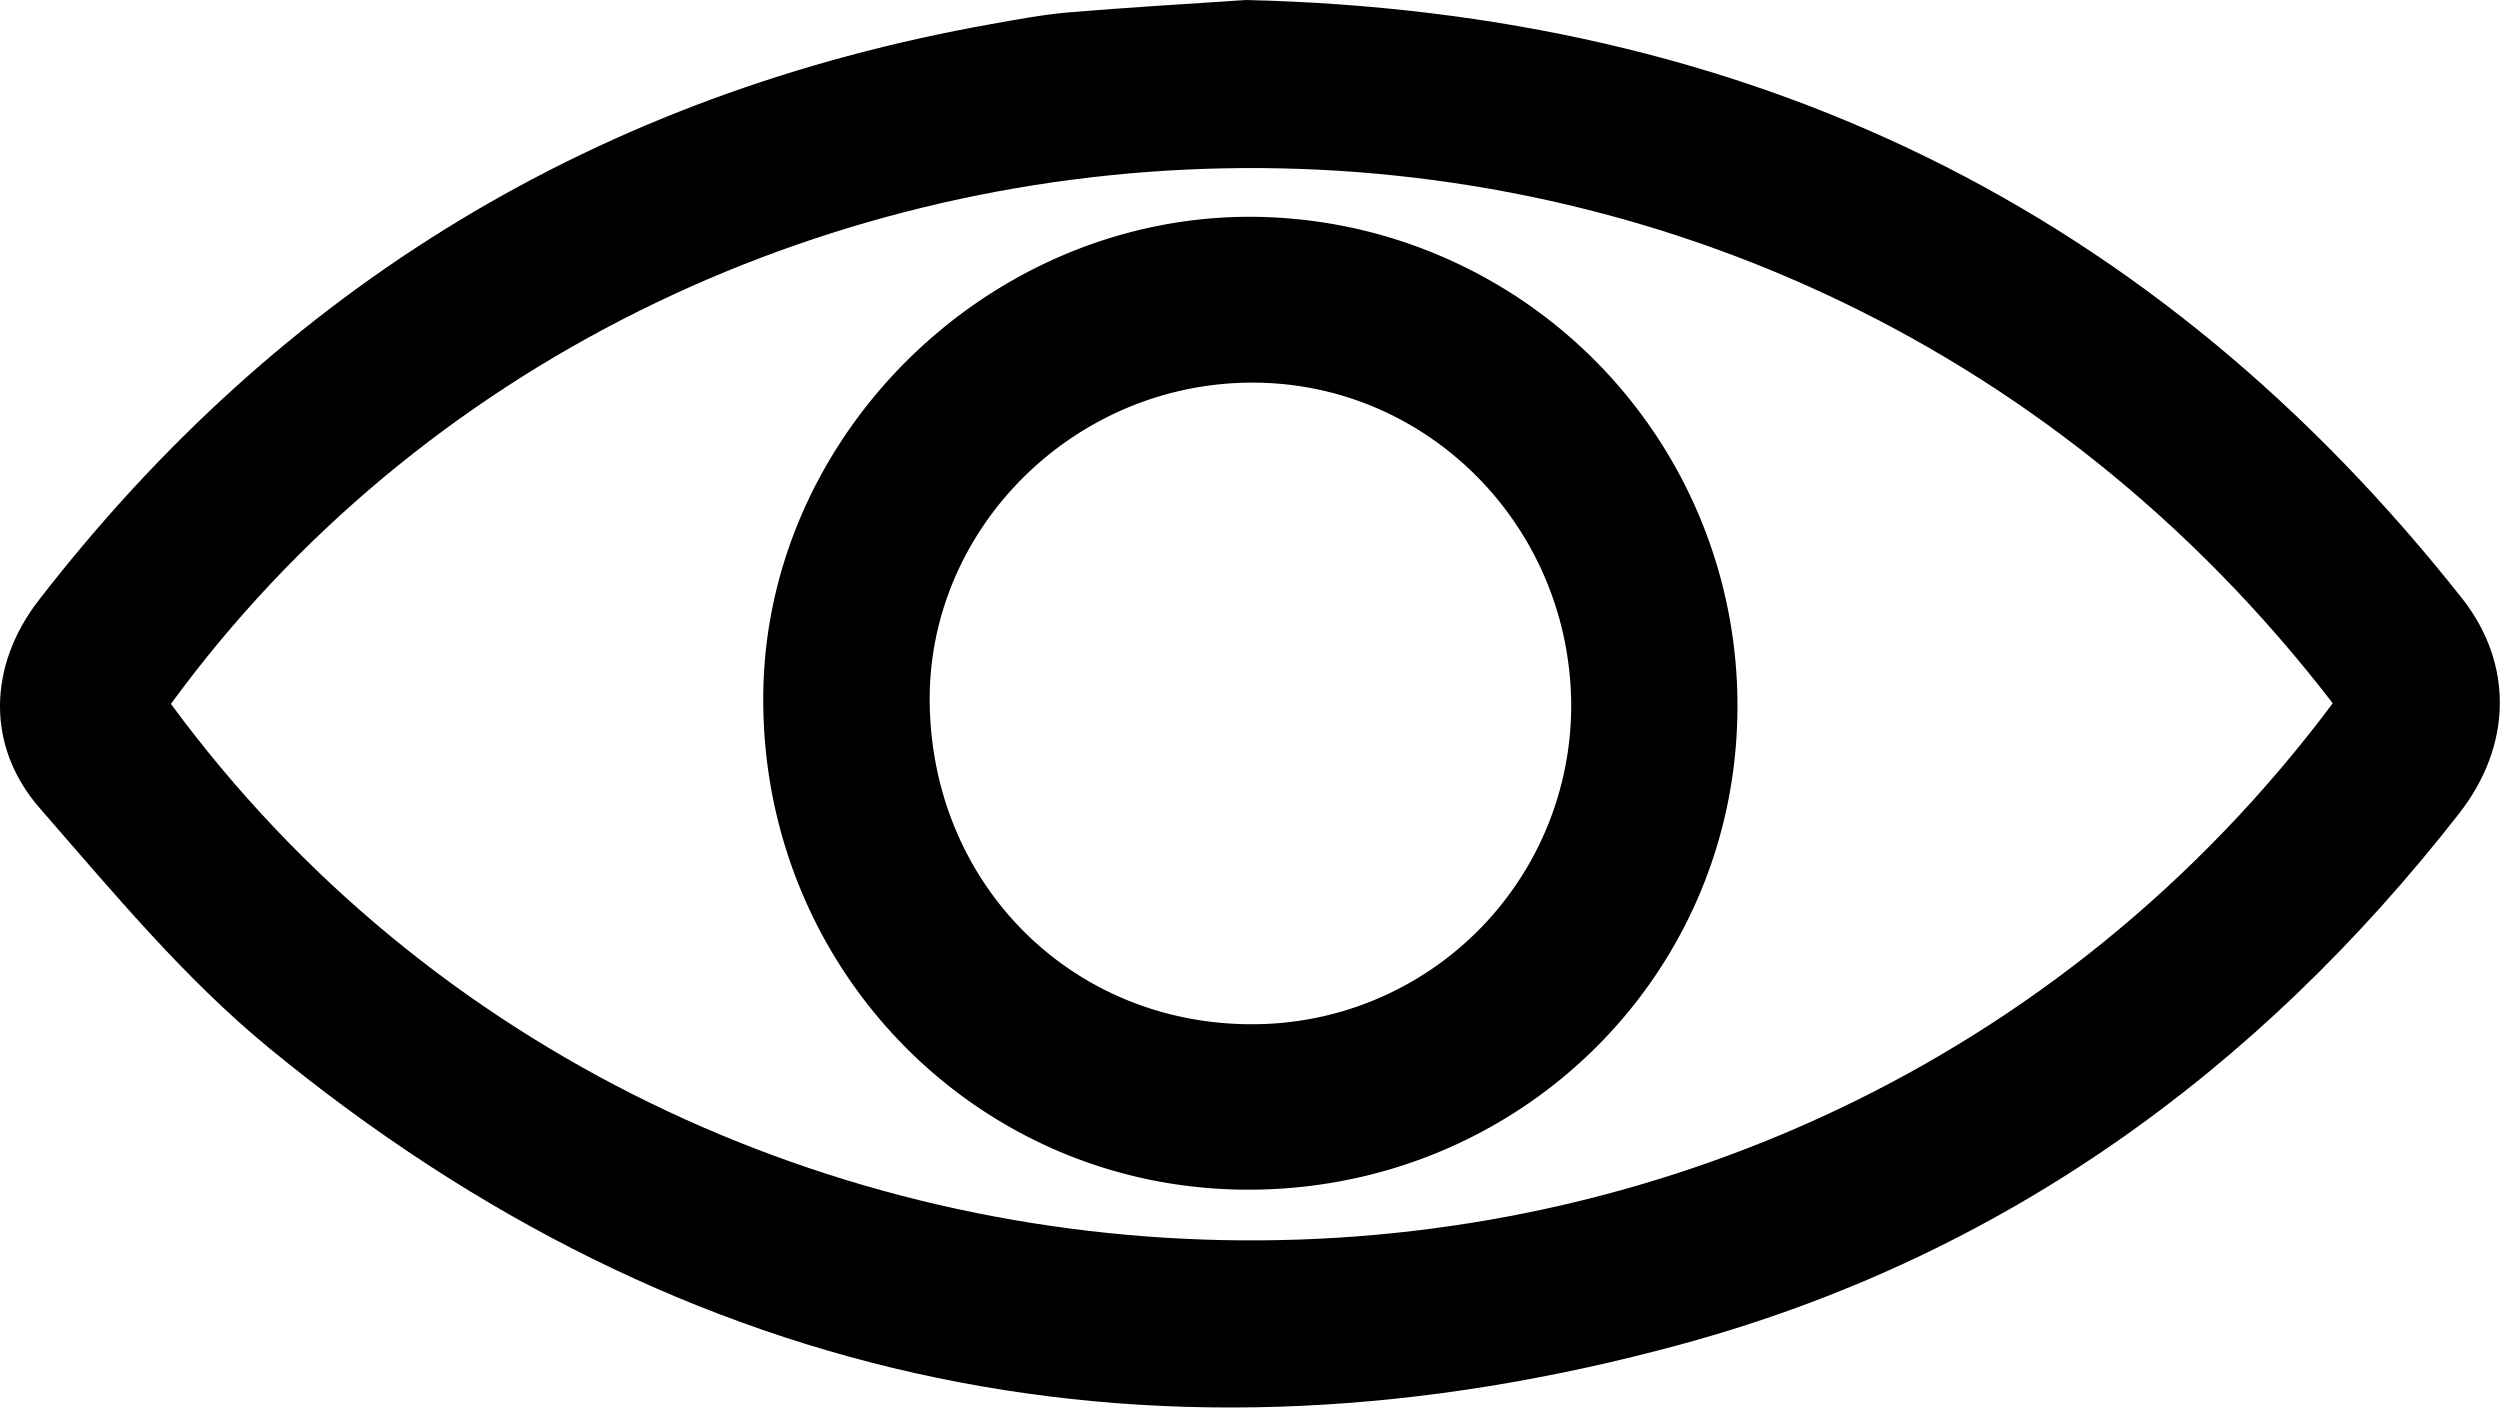 <svg id="Layer_1" data-name="Layer 1" xmlns="http://www.w3.org/2000/svg" viewBox="0 0 246.77 138.94">
    <title>Eye</title>
    <path
        d="M195.65,116.22c49.6,1.17,89.6,20.52,120.08,59.12,5,6.4,4.93,14.43-.33,21.17-20,25.62-45.31,43.81-76.67,52.37-51.3,14-98.27,4.7-139.58-29.27-8.35-6.87-15.4-15.4-22.55-23.6-5.36-6.13-5.11-14.1-.11-20.55q36-46.52,94-56.86c2.54-.45,5.1-.94,7.67-1.16C184.14,116.94,190.18,116.59,195.65,116.22Zm107.27,69.42c-56.59-73.56-164.14-67.27-213.39.06C140.64,255.22,249.23,257.41,302.92,185.64Z"
        transform="translate(-72.66 -116.22)" />
    <path
        d="M244.16,186.14c-.12,26.55-21.76,47.69-48.63,47.51C169,233.47,147.85,211.81,148,185c.12-25.85,22.31-47.58,48.4-47.38A48.23,48.23,0,0,1,244.16,186.14Zm-16.41-.29c-.07-17.77-14.34-32.06-31.82-31.86s-31.7,14.55-31.5,31.58c.21,18,14.08,31.8,31.88,31.75A31.46,31.46,0,0,0,227.75,185.85Z"
        transform="translate(-72.66 -116.22)" />
</svg>